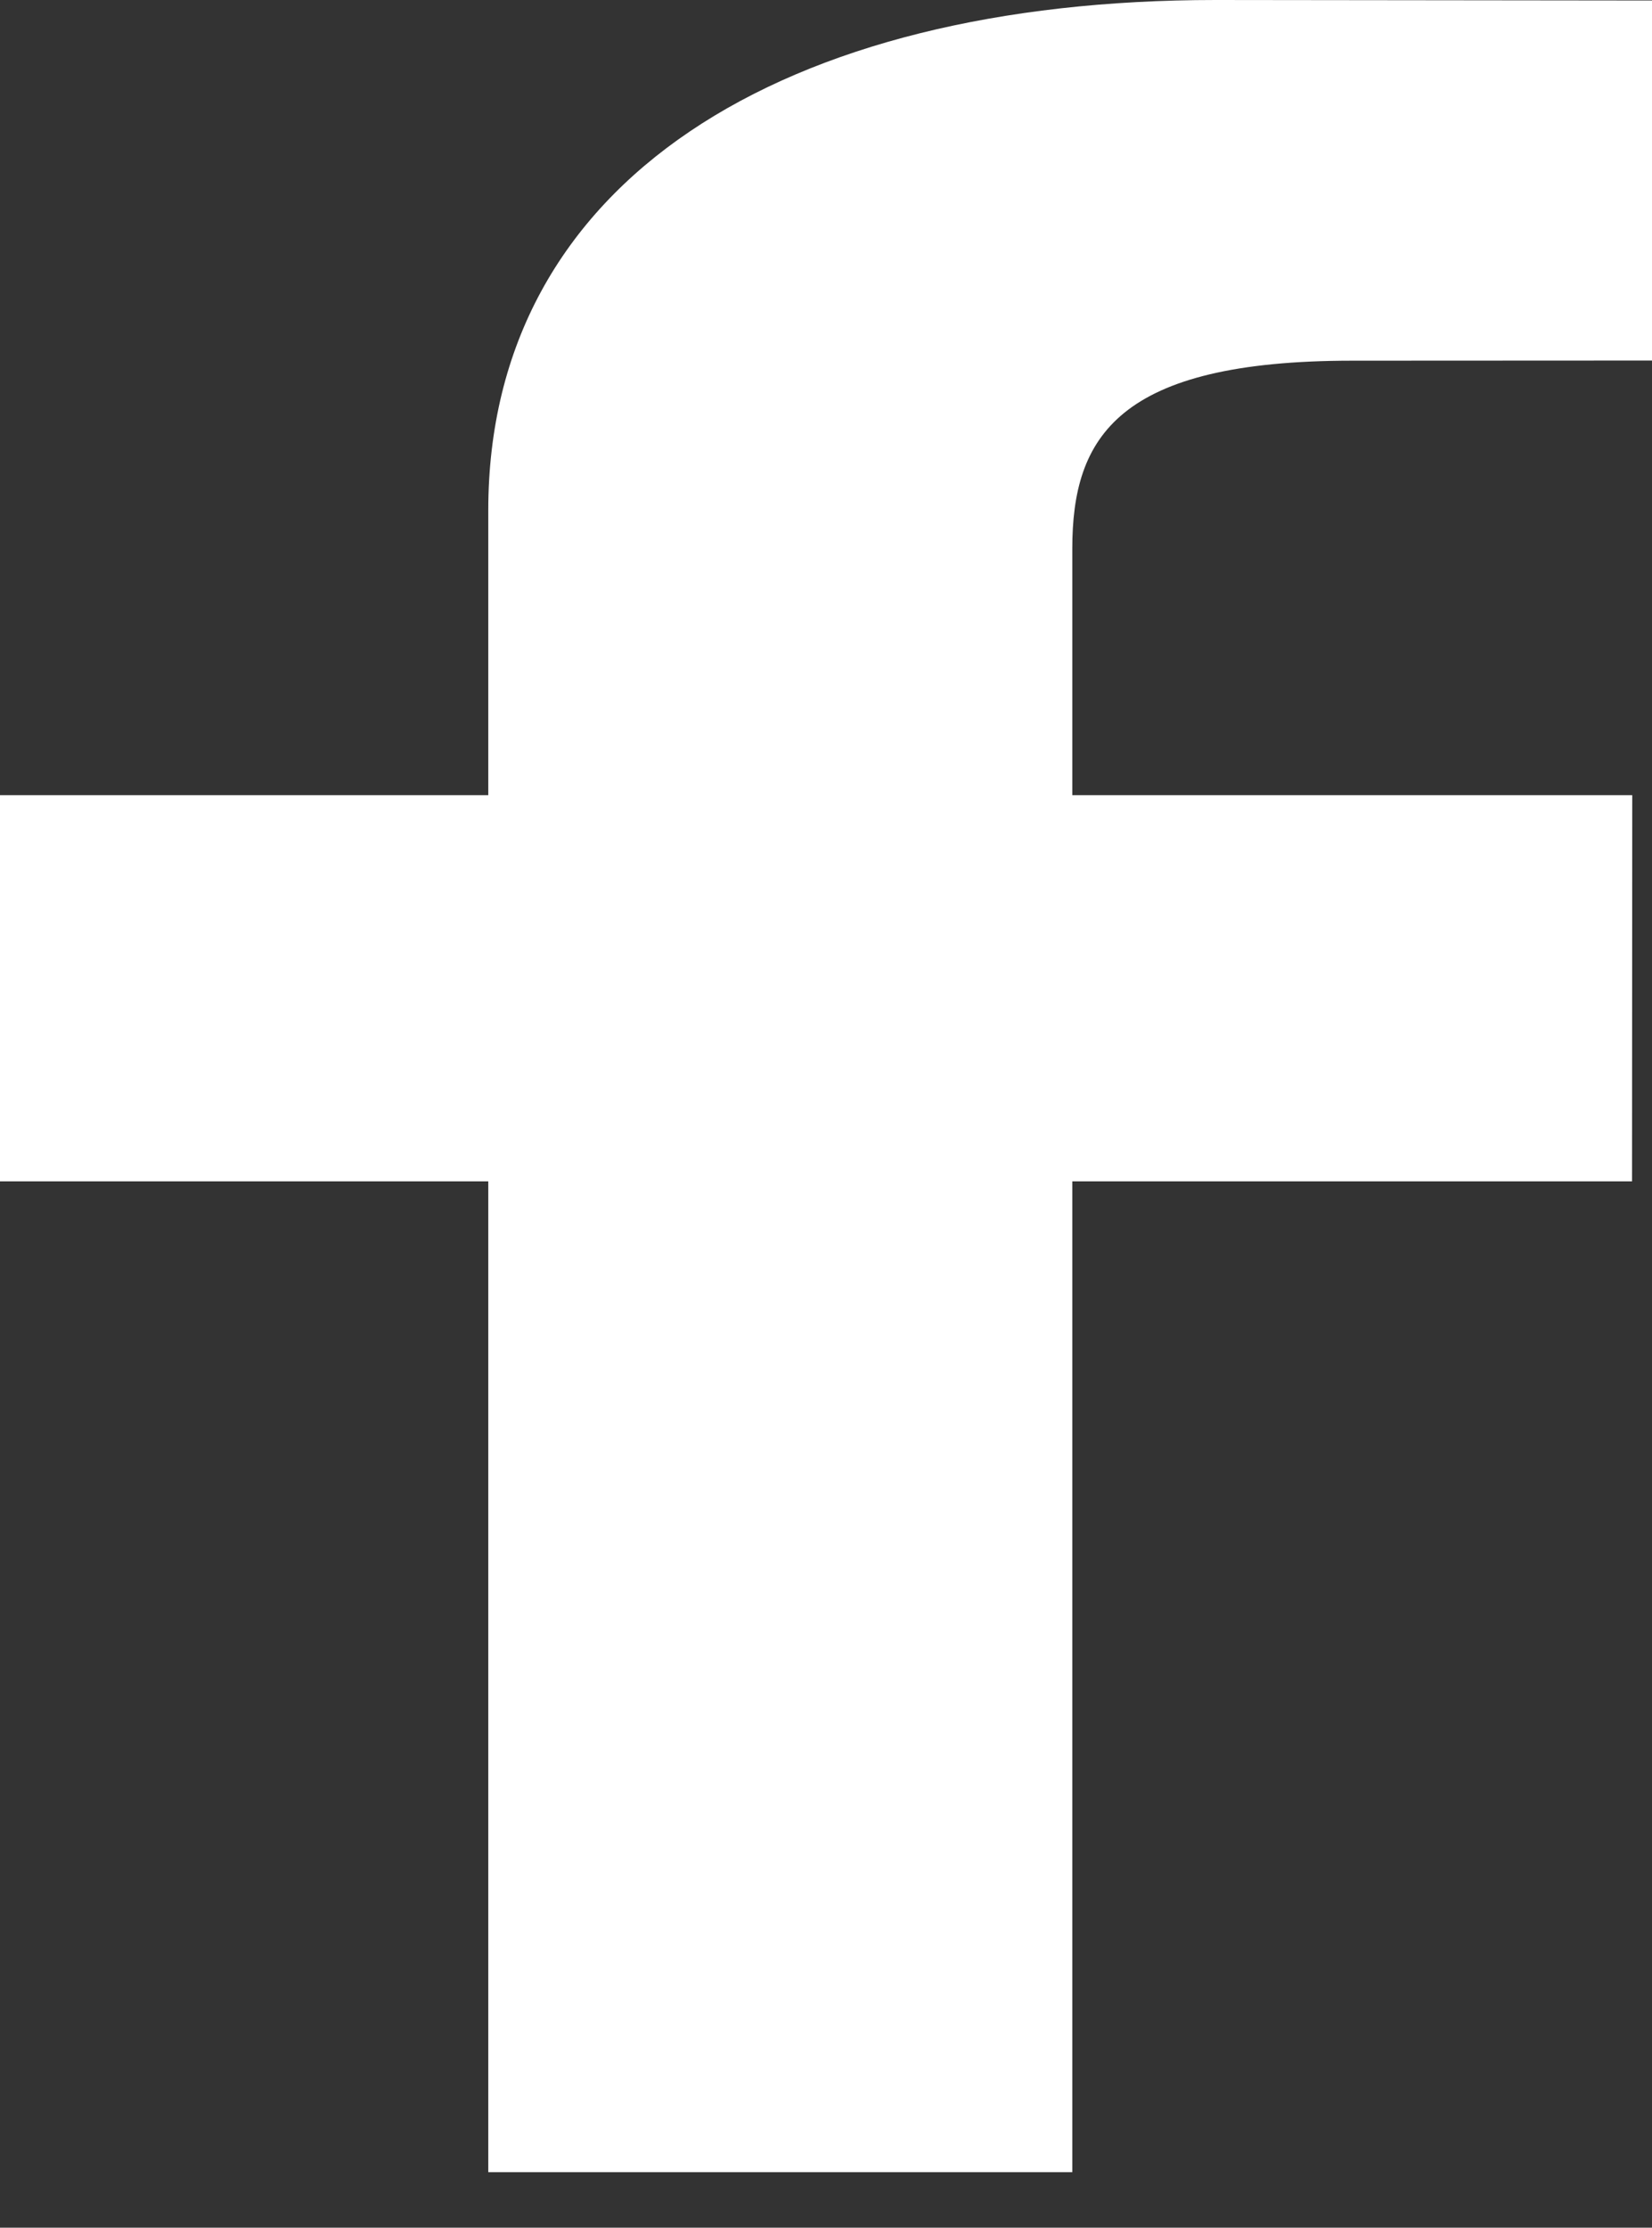 <svg width="23" height="31" viewBox="0 0 23 31" fill="none" xmlns="http://www.w3.org/2000/svg">
<rect x="0" y="0" width="23" height="31" fill="#333333" stroke="none"/>
<path d="M23 5.017L18.831 5.019C15.562 5.019 14.929 6.079 14.929 7.635V11.065H22.725L22.722 16.439H14.929V30.227H6.798V16.439H0V11.065H6.798V7.103C6.798 2.504 10.914 0 16.925 0L23 0.007L23 5.017Z" fill="white"/>
</svg>

